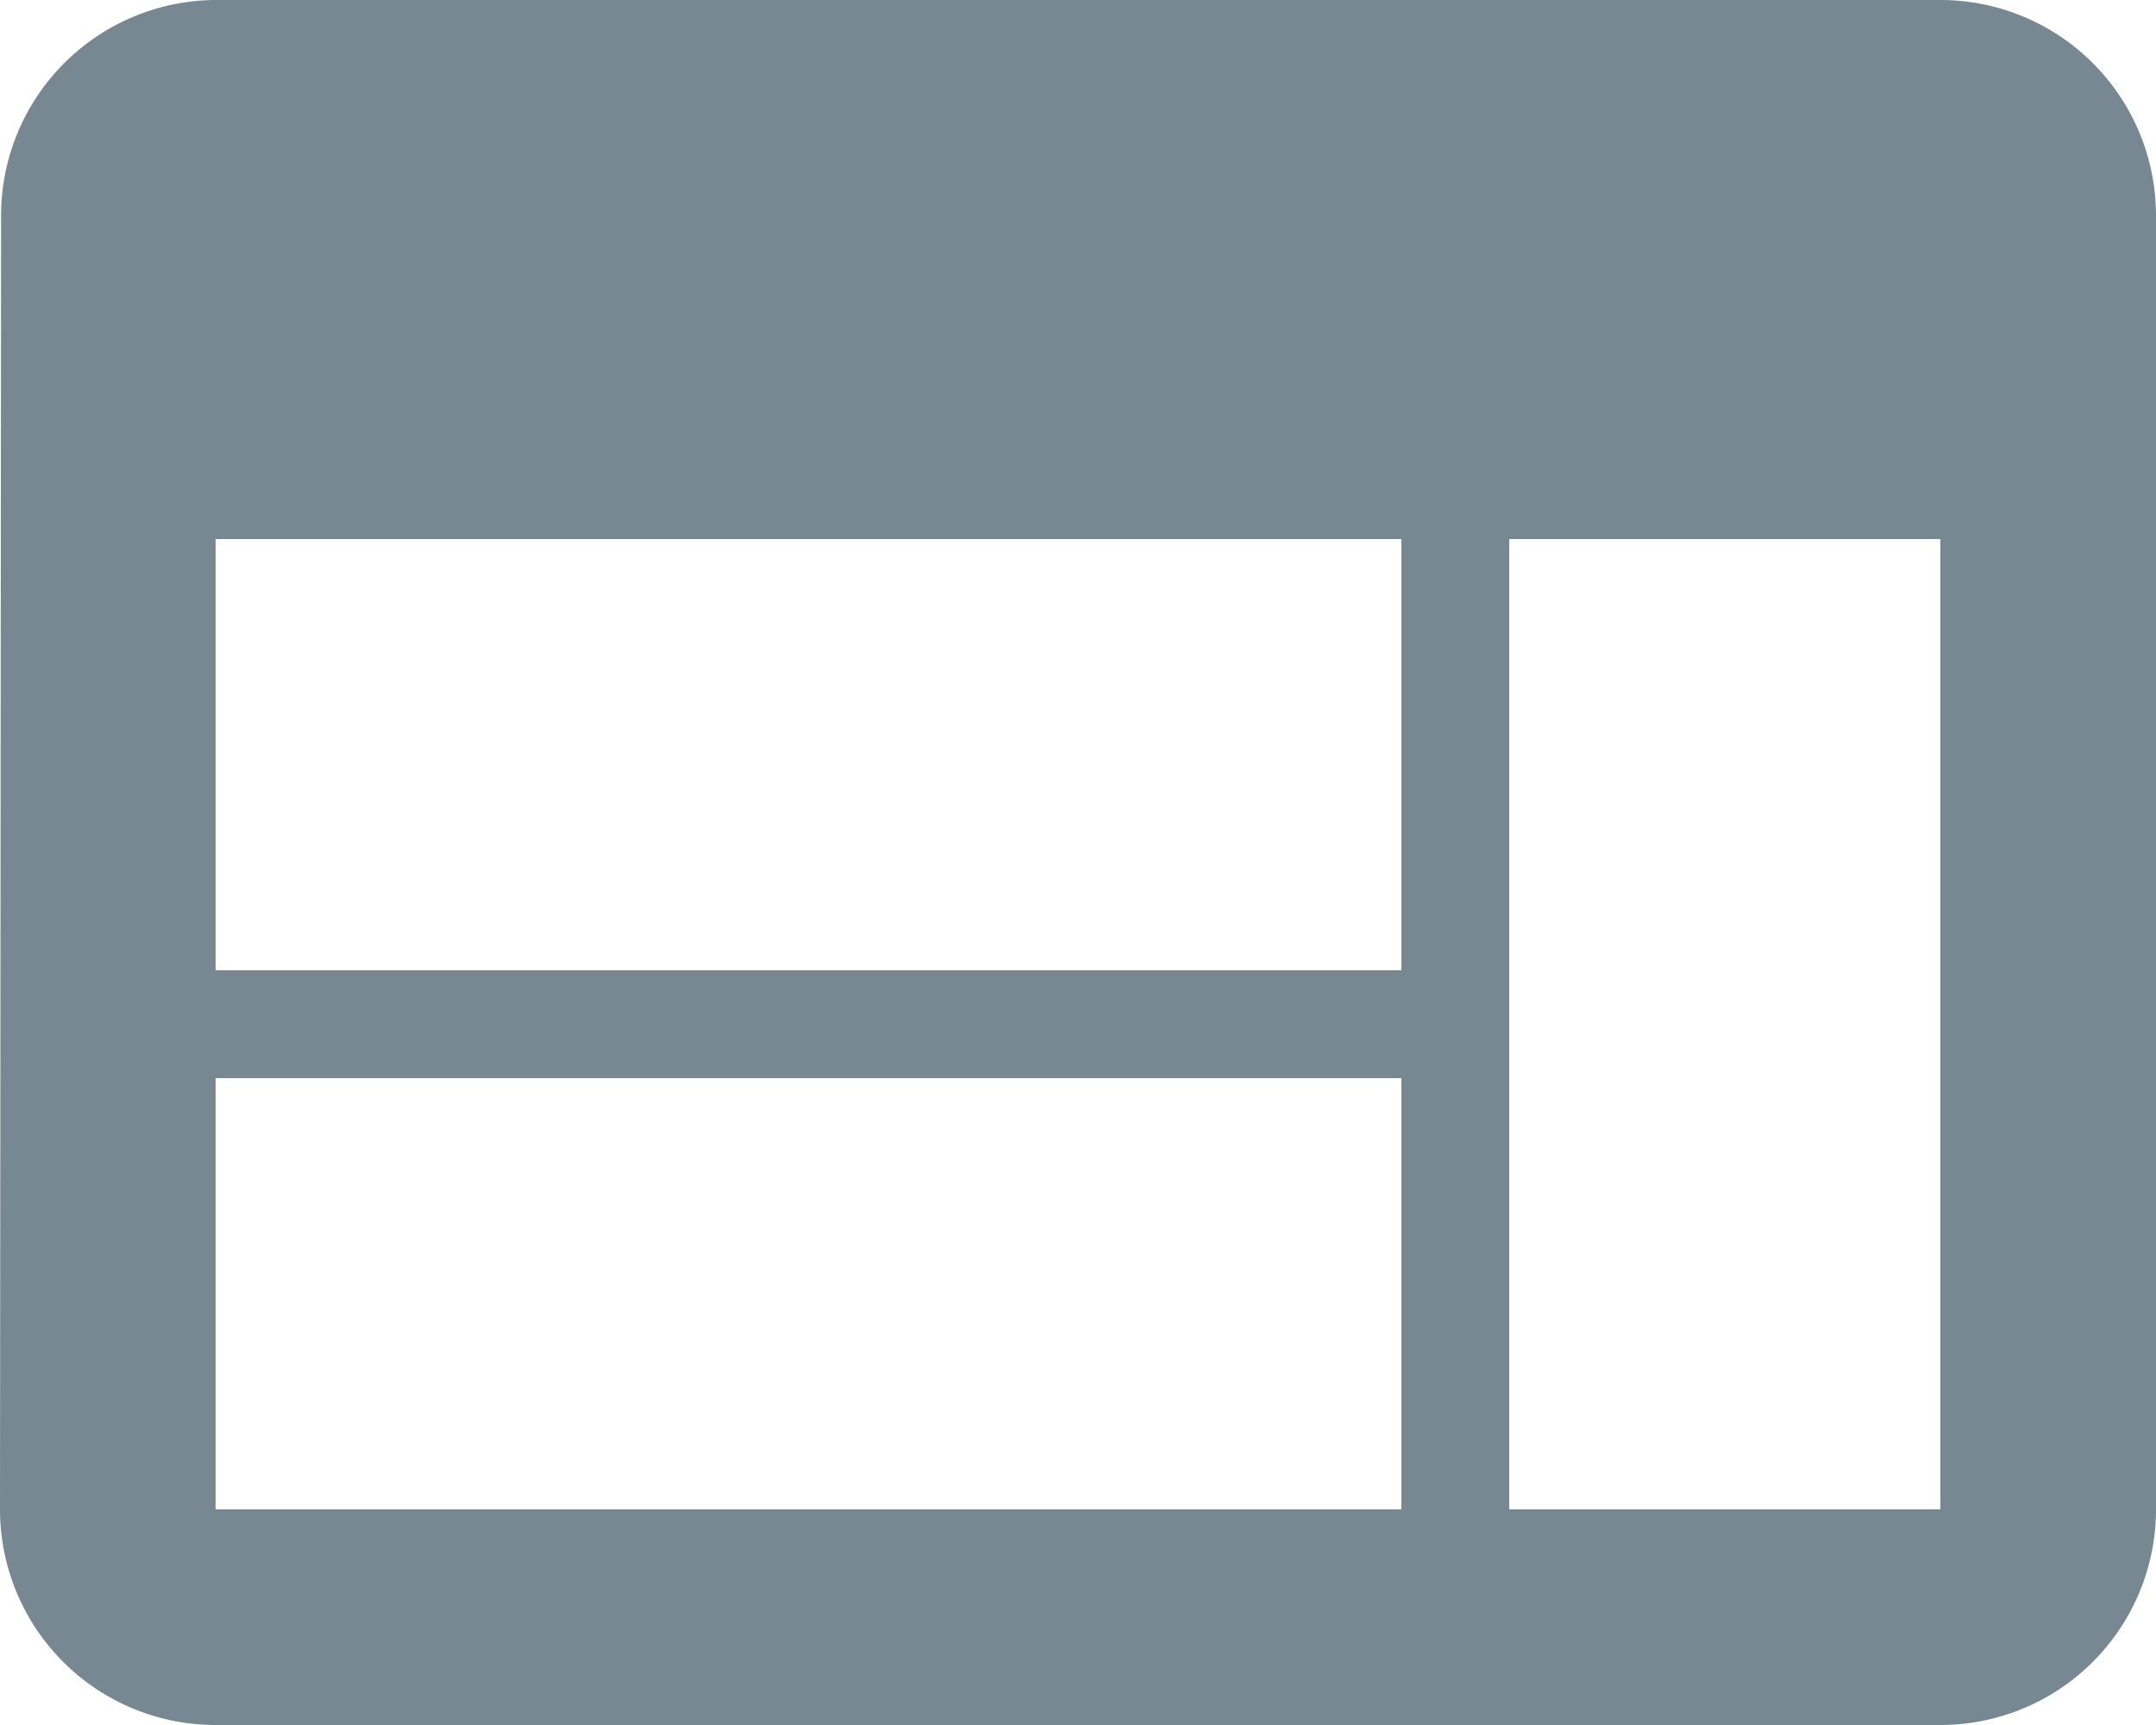 <svg xmlns="http://www.w3.org/2000/svg" width="16" height="12.8" viewBox="0 0 16 12.8">
  <path id="Icon_material-web" data-name="Icon material-web" d="M17.4,6H4.6A1.6,1.6,0,0,0,3.008,7.6L3,17.2a1.6,1.6,0,0,0,1.6,1.6H17.4A1.6,1.6,0,0,0,19,17.2V7.6A1.6,1.6,0,0,0,17.4,6Zm-4,11.2H4.6V14h8.8Zm0-4H4.6V10h8.8Zm4,4H14.2V10h3.2Z" transform="translate(-3 -6)" fill="#778893"/>
</svg>
